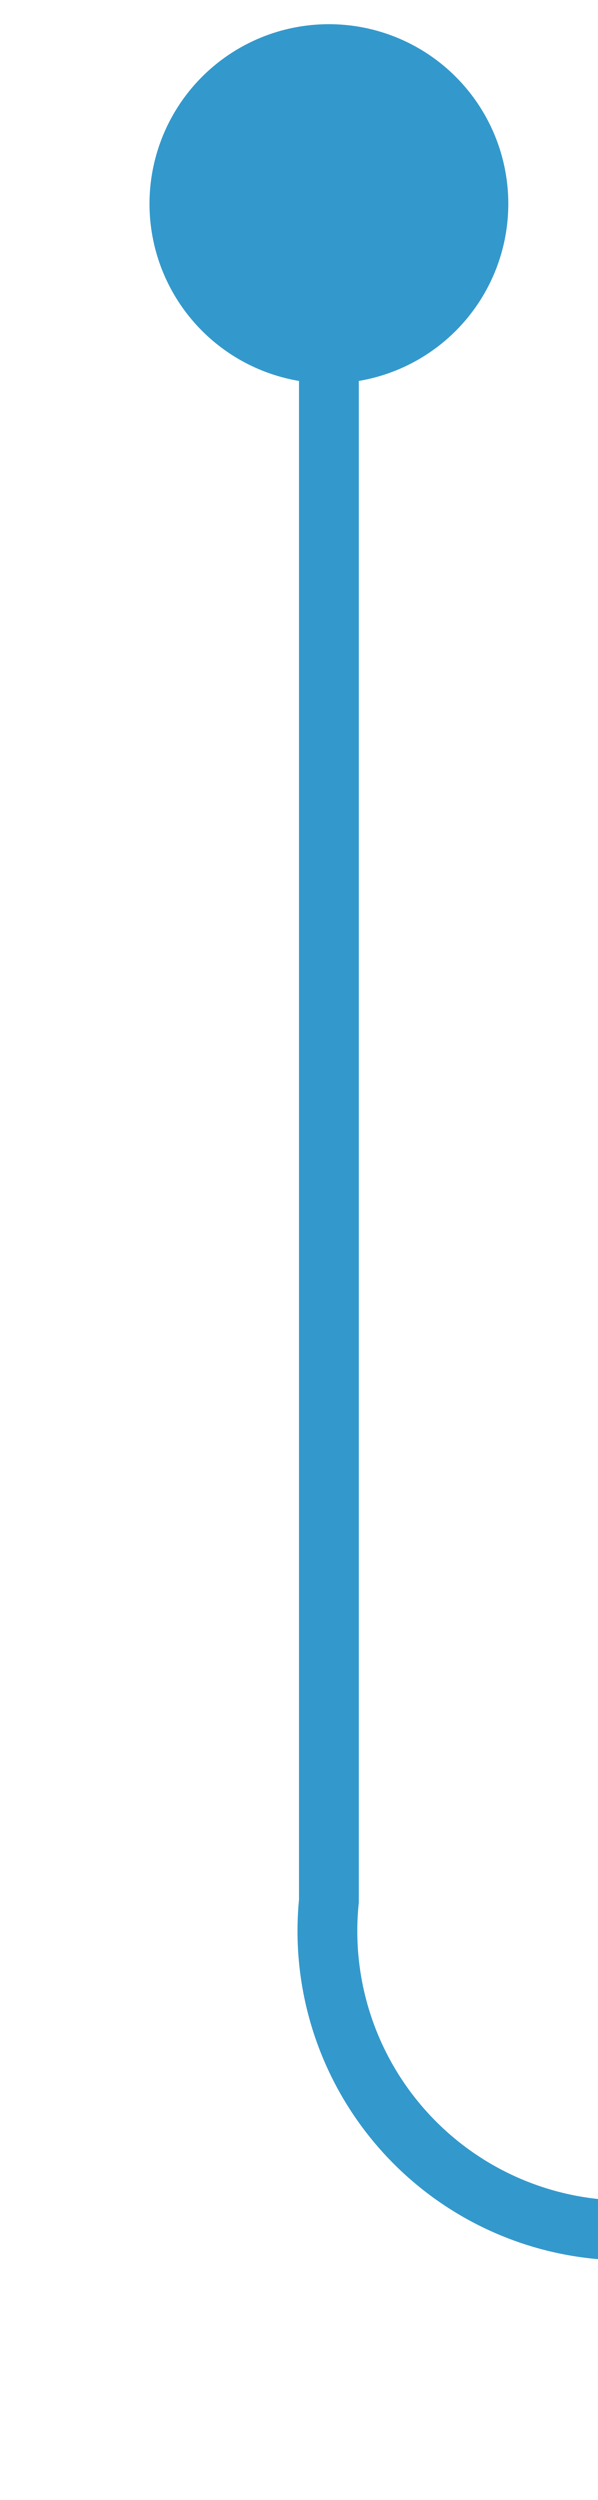 ﻿<?xml version="1.0" encoding="utf-8"?>
<svg version="1.1" xmlns:xlink="http://www.w3.org/1999/xlink" width="10px" height="41.75px" preserveAspectRatio="xMidYMin meet" viewBox="1967 791.596  8 41.75" xmlns="http://www.w3.org/2000/svg">
  <path d="M 1971.5 793  L 1971.5 823.346  A 5 5 0 0 0 1976.5 828.846 L 2114 828.846  A 5 5 0 0 1 2119.5 833.846 L 2119.5 903  " stroke-width="1" stroke="#3399cc" fill="none" />
  <path d="M 1971.5 792  A 3 3 0 0 0 1968.5 795 A 3 3 0 0 0 1971.5 798 A 3 3 0 0 0 1974.5 795 A 3 3 0 0 0 1971.5 792 Z M 2113.2 902  L 2119.5 908  L 2125.8 902  L 2113.2 902  Z " fill-rule="nonzero" fill="#3399cc" stroke="none" />
</svg>